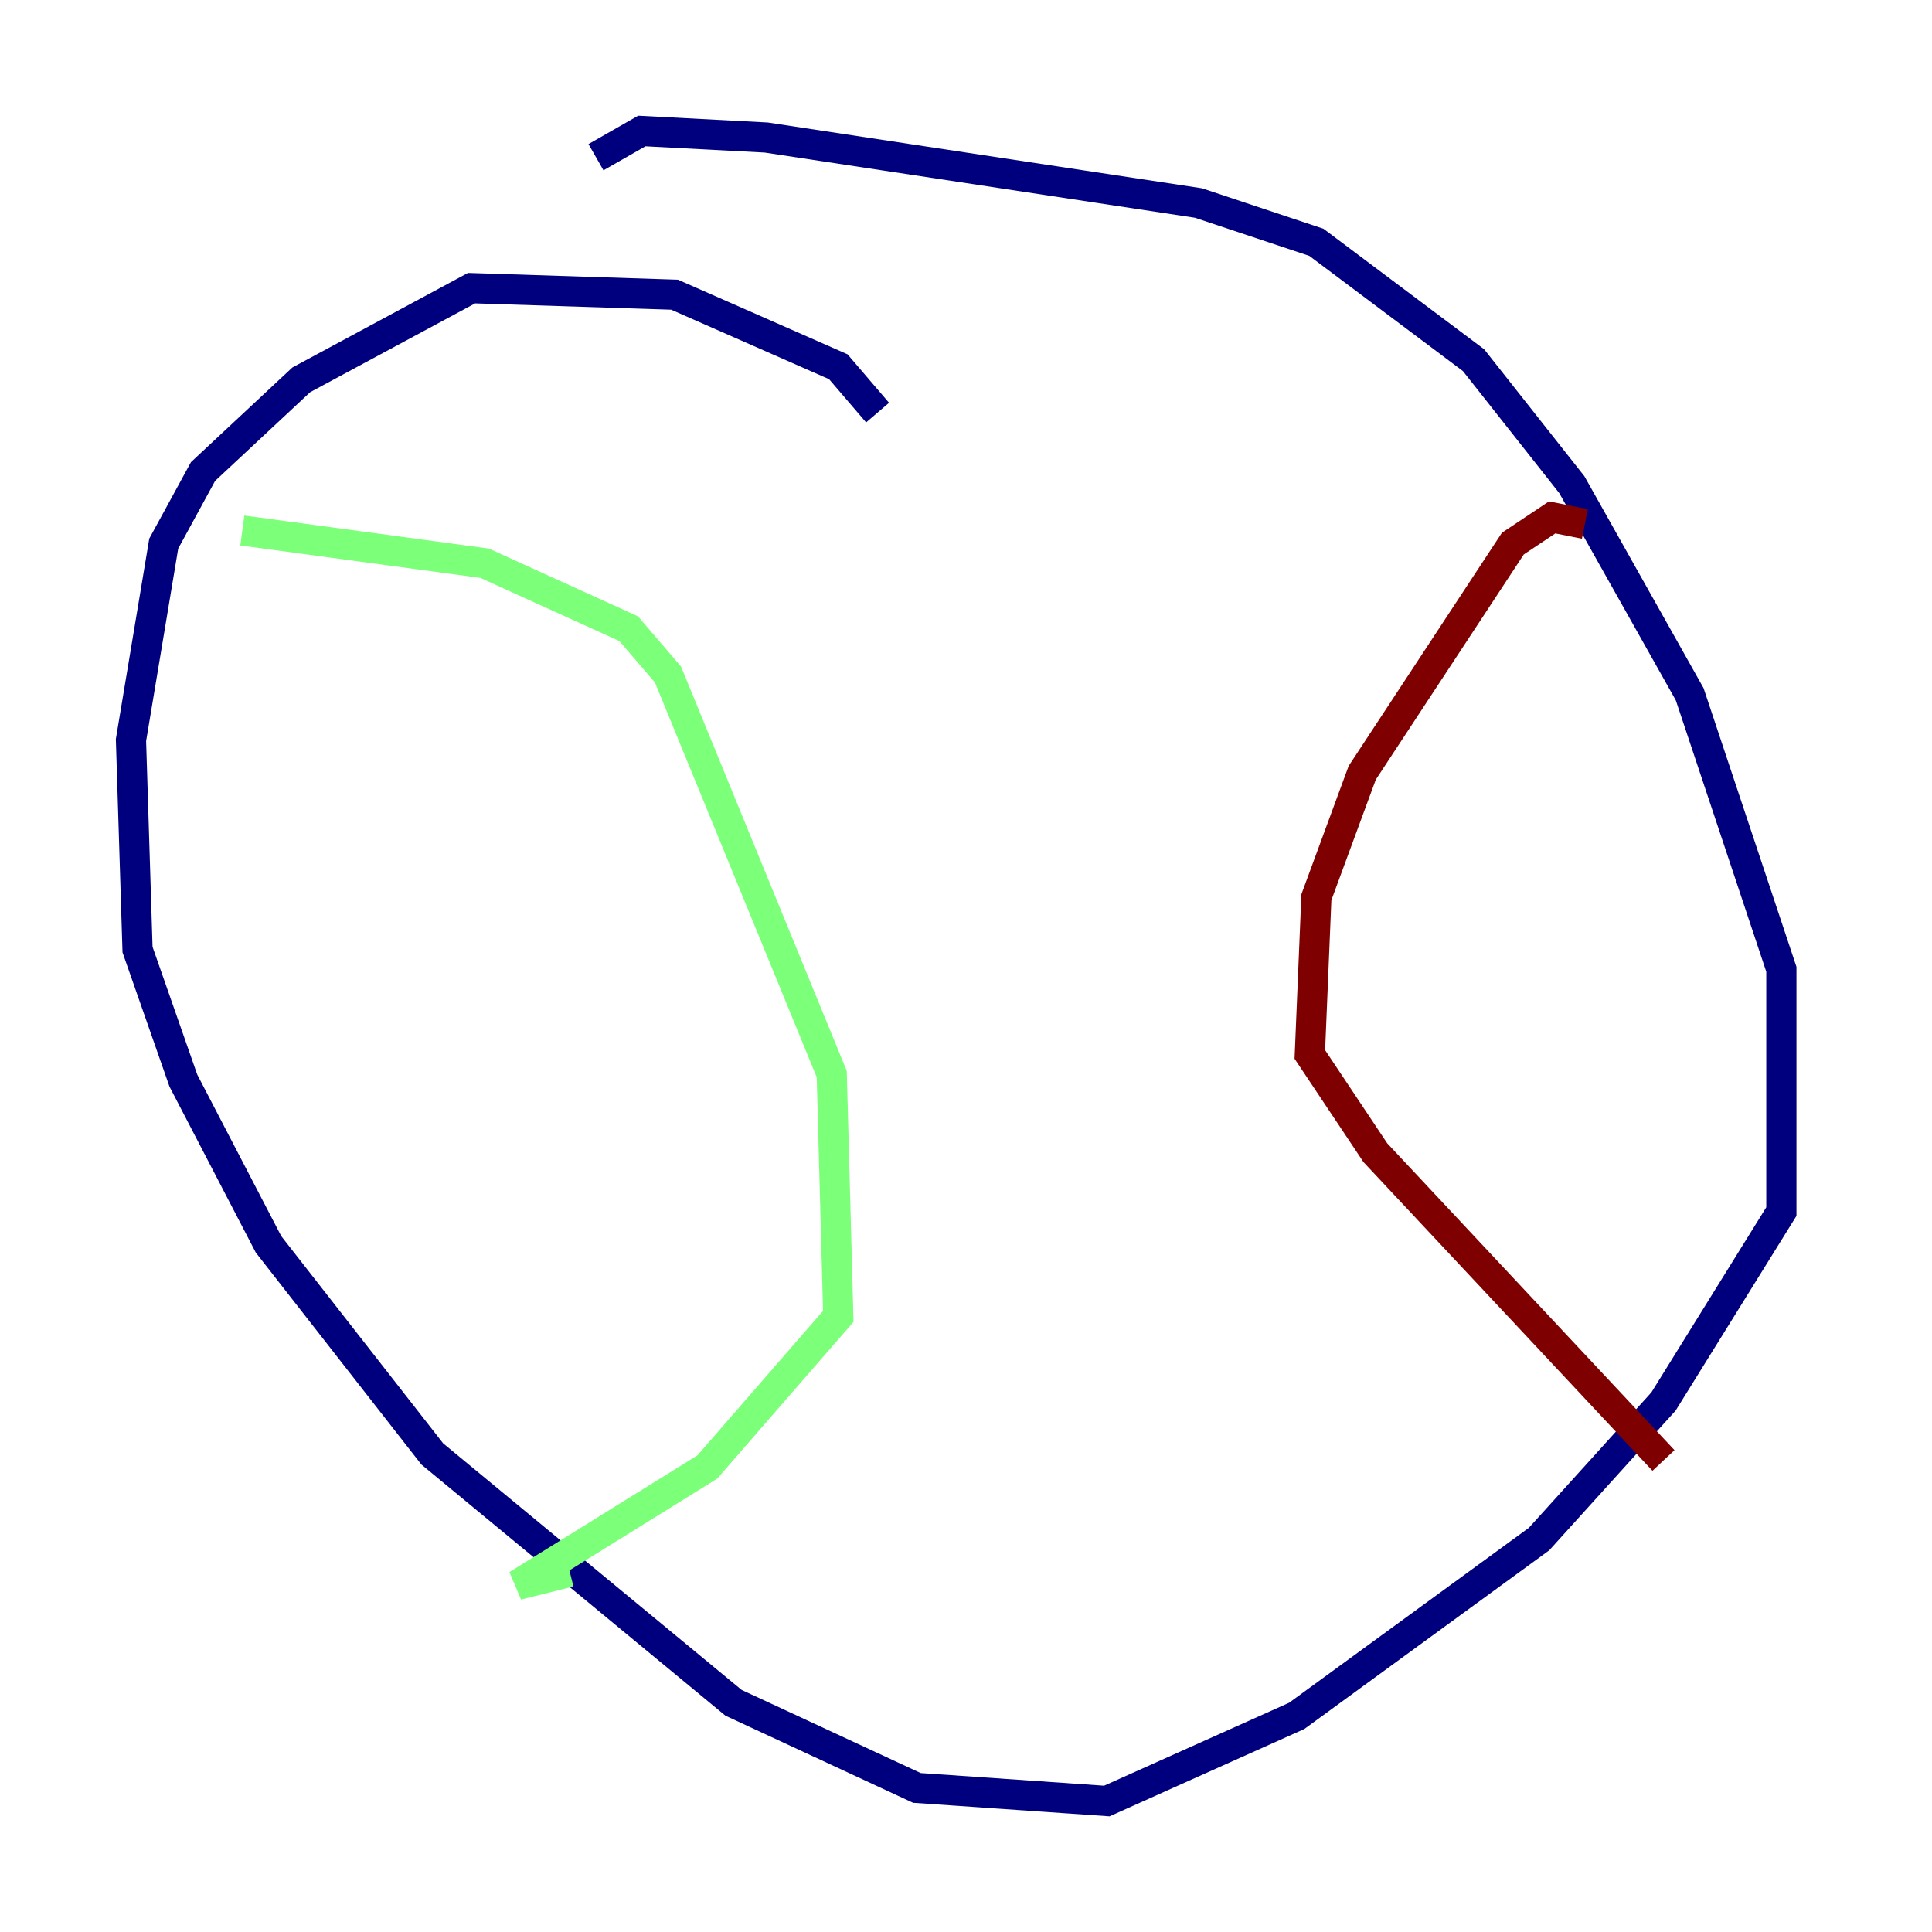 <?xml version="1.0" encoding="utf-8" ?>
<svg baseProfile="tiny" height="128" version="1.2" viewBox="0,0,128,128" width="128" xmlns="http://www.w3.org/2000/svg" xmlns:ev="http://www.w3.org/2001/xml-events" xmlns:xlink="http://www.w3.org/1999/xlink"><defs /><polyline fill="none" points="58.142,27.336 55.539,24.298 44.691,19.525 31.241,19.091 19.959,25.166 13.451,31.241 10.848,36.014 8.678,49.031 9.112,62.915 12.149,71.593 17.79,82.441 28.637,96.325 48.597,112.814 60.746,118.454 73.329,119.322 85.912,113.681 101.966,101.966 110.21,92.854 118.02,80.271 118.02,64.217 111.946,45.993 104.136,32.108 97.627,23.864 87.214,16.054 79.403,13.451 50.766,9.112 42.522,8.678 39.485,10.414" stroke="#00007f" stroke-width="2" /><polyline fill="none" points="16.054,35.146 32.108,37.315 41.654,41.654 44.258,44.691 55.105,71.159 55.539,87.214 46.861,97.193 34.278,105.003 37.749,104.136" stroke="#7cff79" stroke-width="2" /><polyline fill="none" points="105.003,34.712 102.834,34.278 100.231,36.014 90.251,51.2 87.214,59.444 86.78,69.858 91.119,76.366 110.21,96.759" stroke="#7f0000" stroke-width="2" /></svg>